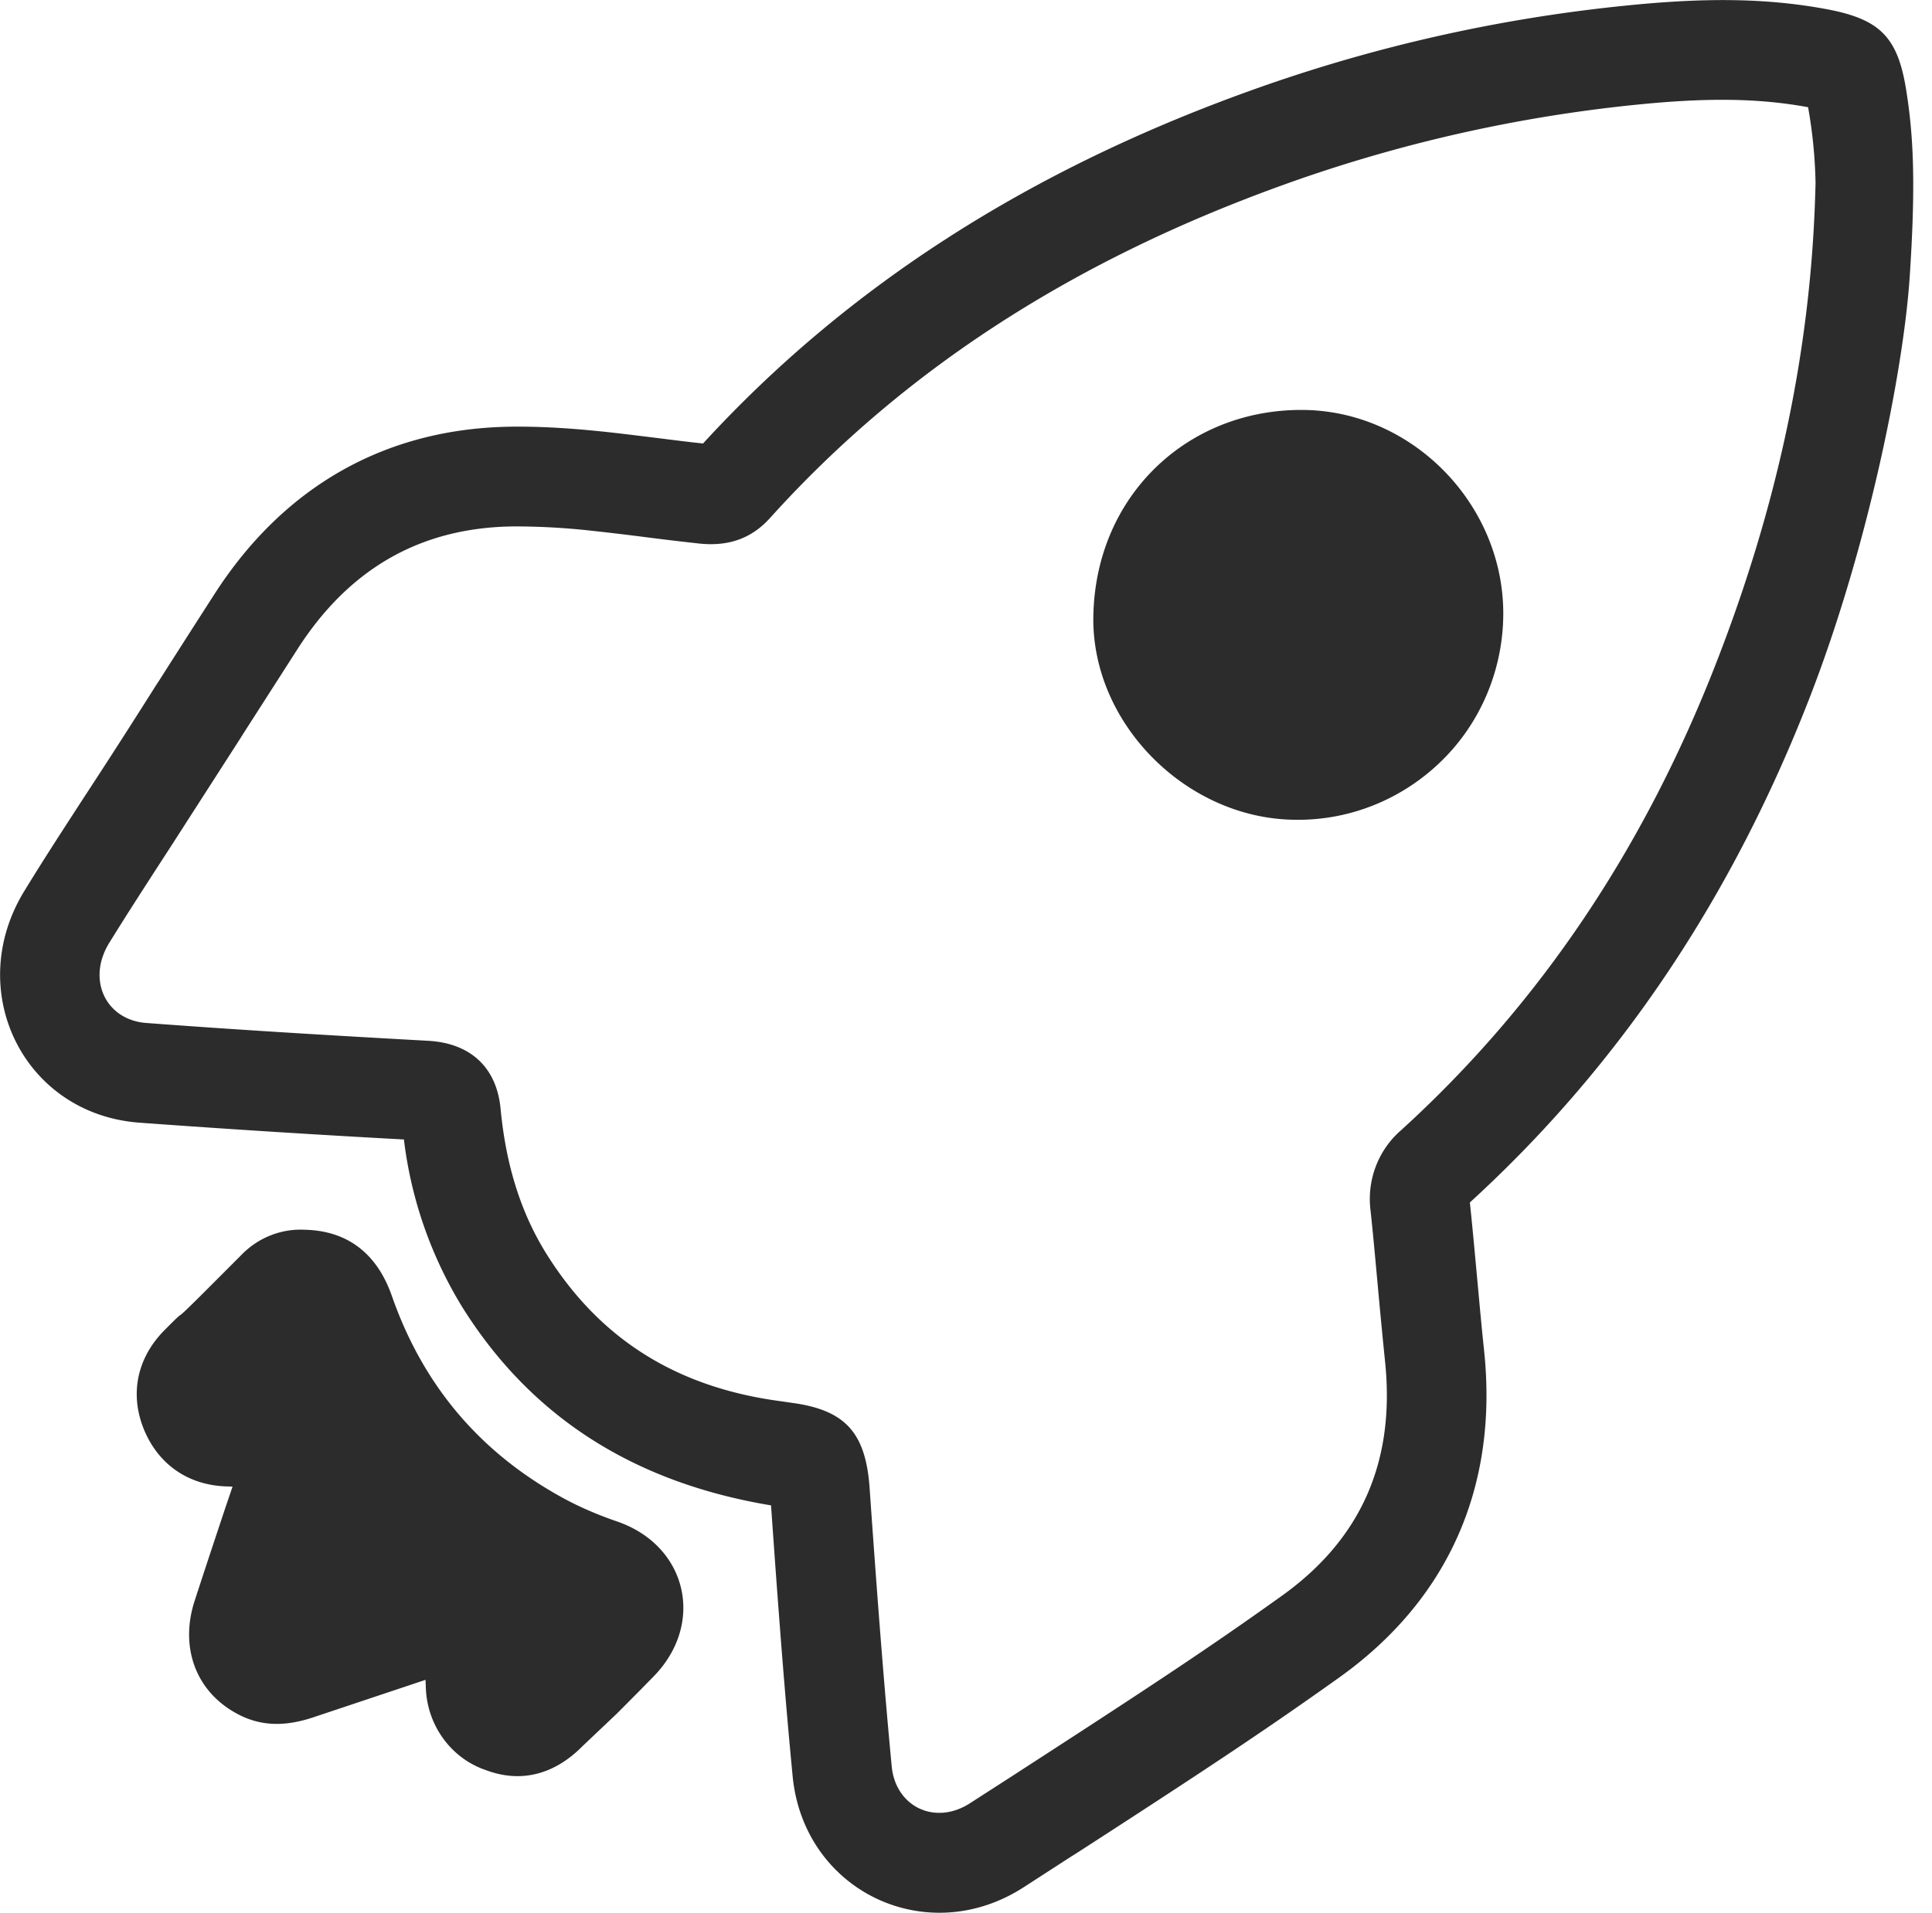 <?xml version="1.0" standalone="no"?><!DOCTYPE svg PUBLIC "-//W3C//DTD SVG 1.1//EN" "http://www.w3.org/Graphics/SVG/1.1/DTD/svg11.dtd"><svg t="1713277599160" class="icon" viewBox="0 0 1034 1024" version="1.1" xmlns="http://www.w3.org/2000/svg" p-id="15039" xmlns:xlink="http://www.w3.org/1999/xlink" width="64.625" height="64"><path d="M874.873 56.142a791.6 791.6 0 0 0-186.442 42.254c-112.234 40.16-203.717 98.437-276.181 178.752-10.401 11.623-23.063 15.394-38.026 13.823-7.892-0.892-14.193-1.571-28.183-3.351-9.986-1.298-19.976-2.484-29.987-3.563a369.082 369.082 0 0 0-40.845-2.251c-49.558 0.421-87.944 22.202-115.671 65.185l-29.207 45.554-2.306 3.665-37.256 57.962c-16.403 25.288-23.682 36.648-32.339 50.628-12.145 19.794-1.693 41.311 19.986 42.832 44.636 3.345 90.656 6.23 150.671 9.529 22.034 1.201 36.749 13.61 38.848 36.648 2.869 29.952 10.812 55.605 24.802 77.857 28.649 45.604 69.904 71.207 125.454 78.486l7.177 1.044c27.727 4.085 37.925 16.651 40.029 45.032l0.406 5.915c4.207 59.792 7.487 101.732 11.43 143.357 2.053 21.73 23.266 31.934 42.021 19.738l24.706-15.916 3.538-2.306c68.673-44.454 100.804-65.707 138.369-92.618 42.69-30.474 60.988-72.15 55.402-125.662a3531.113 3531.113 0 0 1-3.898-40.576c-1.845-20.108-2.661-28.958-3.842-40.003-2.104-16.261 4.04-32.501 16.296-43.09 74.309-67.649 129.965-150.793 168.66-250.117 32.542-83.458 50.379-166.339 52.99-250.117l0.203-6.539a257.172 257.172 0 0 0-3.994-40.895c-27.108-5.028-55.554-5.079-92.76-1.257h-0.051z m93.272 318.287c-41.463 106.288-101.367 196.083-181.469 269.277 1.125 10.837 1.997 19.895 3.791 39.481 1.845 20.103 2.666 28.953 3.842 40.054 7.537 72.464-19.059 132.935-77.487 174.718-38.538 27.488-71.131 49.168-140.473 93.981l-3.589 2.251-24.599 15.916c-52.067 33.88-118.129 2.306-123.969-59.528-4.05-42.198-7.33-84.508-11.532-144.715-72.363-12.044-127.714-46.39-165.021-105.766a222.238 222.238 0 0 1-31.467-90.109 7537.678 7537.678 0 0 1-141.704-9.002C12.467 596.272-19.67 530.19 13.075 476.896c8.972-14.659 16.398-26.231 32.846-51.52a4097.353 4097.353 0 0 0 37.261-58.013l2.357-3.614a10276.558 10276.558 0 0 1 29.212-45.655c37.307-58.069 92.253-89.166 160.054-89.693 14.446-0.101 29.313 0.735 46.633 2.514 8.764 0.892 15.734 1.779 31.158 3.665 11.532 1.47 17.629 2.2 23.677 2.828 78.055-85.187 175.889-147.022 294.17-189.326a841.847 841.847 0 0 1 199.104-45.026c41.767-4.293 74.872-4.243 107.363 1.723 29.11 5.343 38.746 14.766 43.308 43.617 3.791 23.717 5.206 49.629 1.825 100.11-3.381 50.481-22.531 145.501-53.897 225.923z m-196.808 33.079c-21.056 20.509-49.092 31.751-78.121 31.336-58.195-0.416-109.284-51.651-108.057-109.335 1.348-64.765 51.129-111.008 113.162-110.044 58.393 1.004 106.952 51.317 106.217 110.298v-0.046c-0.385 29.465-12.358 57.521-33.201 77.791z m-561.612 286.237c16.59 47.454 46.507 83.119 90.291 107.454 9.159 5.099 19.221 9.499 30.144 13.245 37.661 12.87 47.5 54.804 19.398 83.261-9.742 9.92-2.357 2.484-19.398 19.616l-18.375 17.417c-14.411 14.598-32.182 20.174-51.672 12.875-18.902-6.372-31.817-24.341-32.228-44.885-0.051-1.156-0.101-2.311-0.137-3.467l-60.238 20.123c-14.867 4.917-28.37 5.059-41.701-2.57-21.299-12.028-29.46-35.289-21.755-59.488 4.623-14.223 8.429-25.74 16.773-50.825l1.044-3.041 2.585-7.629-4.085-0.142c-20.215-0.933-36.166-12.165-43.693-31.356-7.385-19.094-2.808-37.955 11.334-52.229 15.865-16.007-0.578 1.48 22.541-21.639l18.222-18.248c8.946-9.458 21.385-14.517 34.174-13.904 23.073 0.466 38.848 12.773 46.775 35.431z" fill="#2c2c2c" p-id="15040"></path></svg>